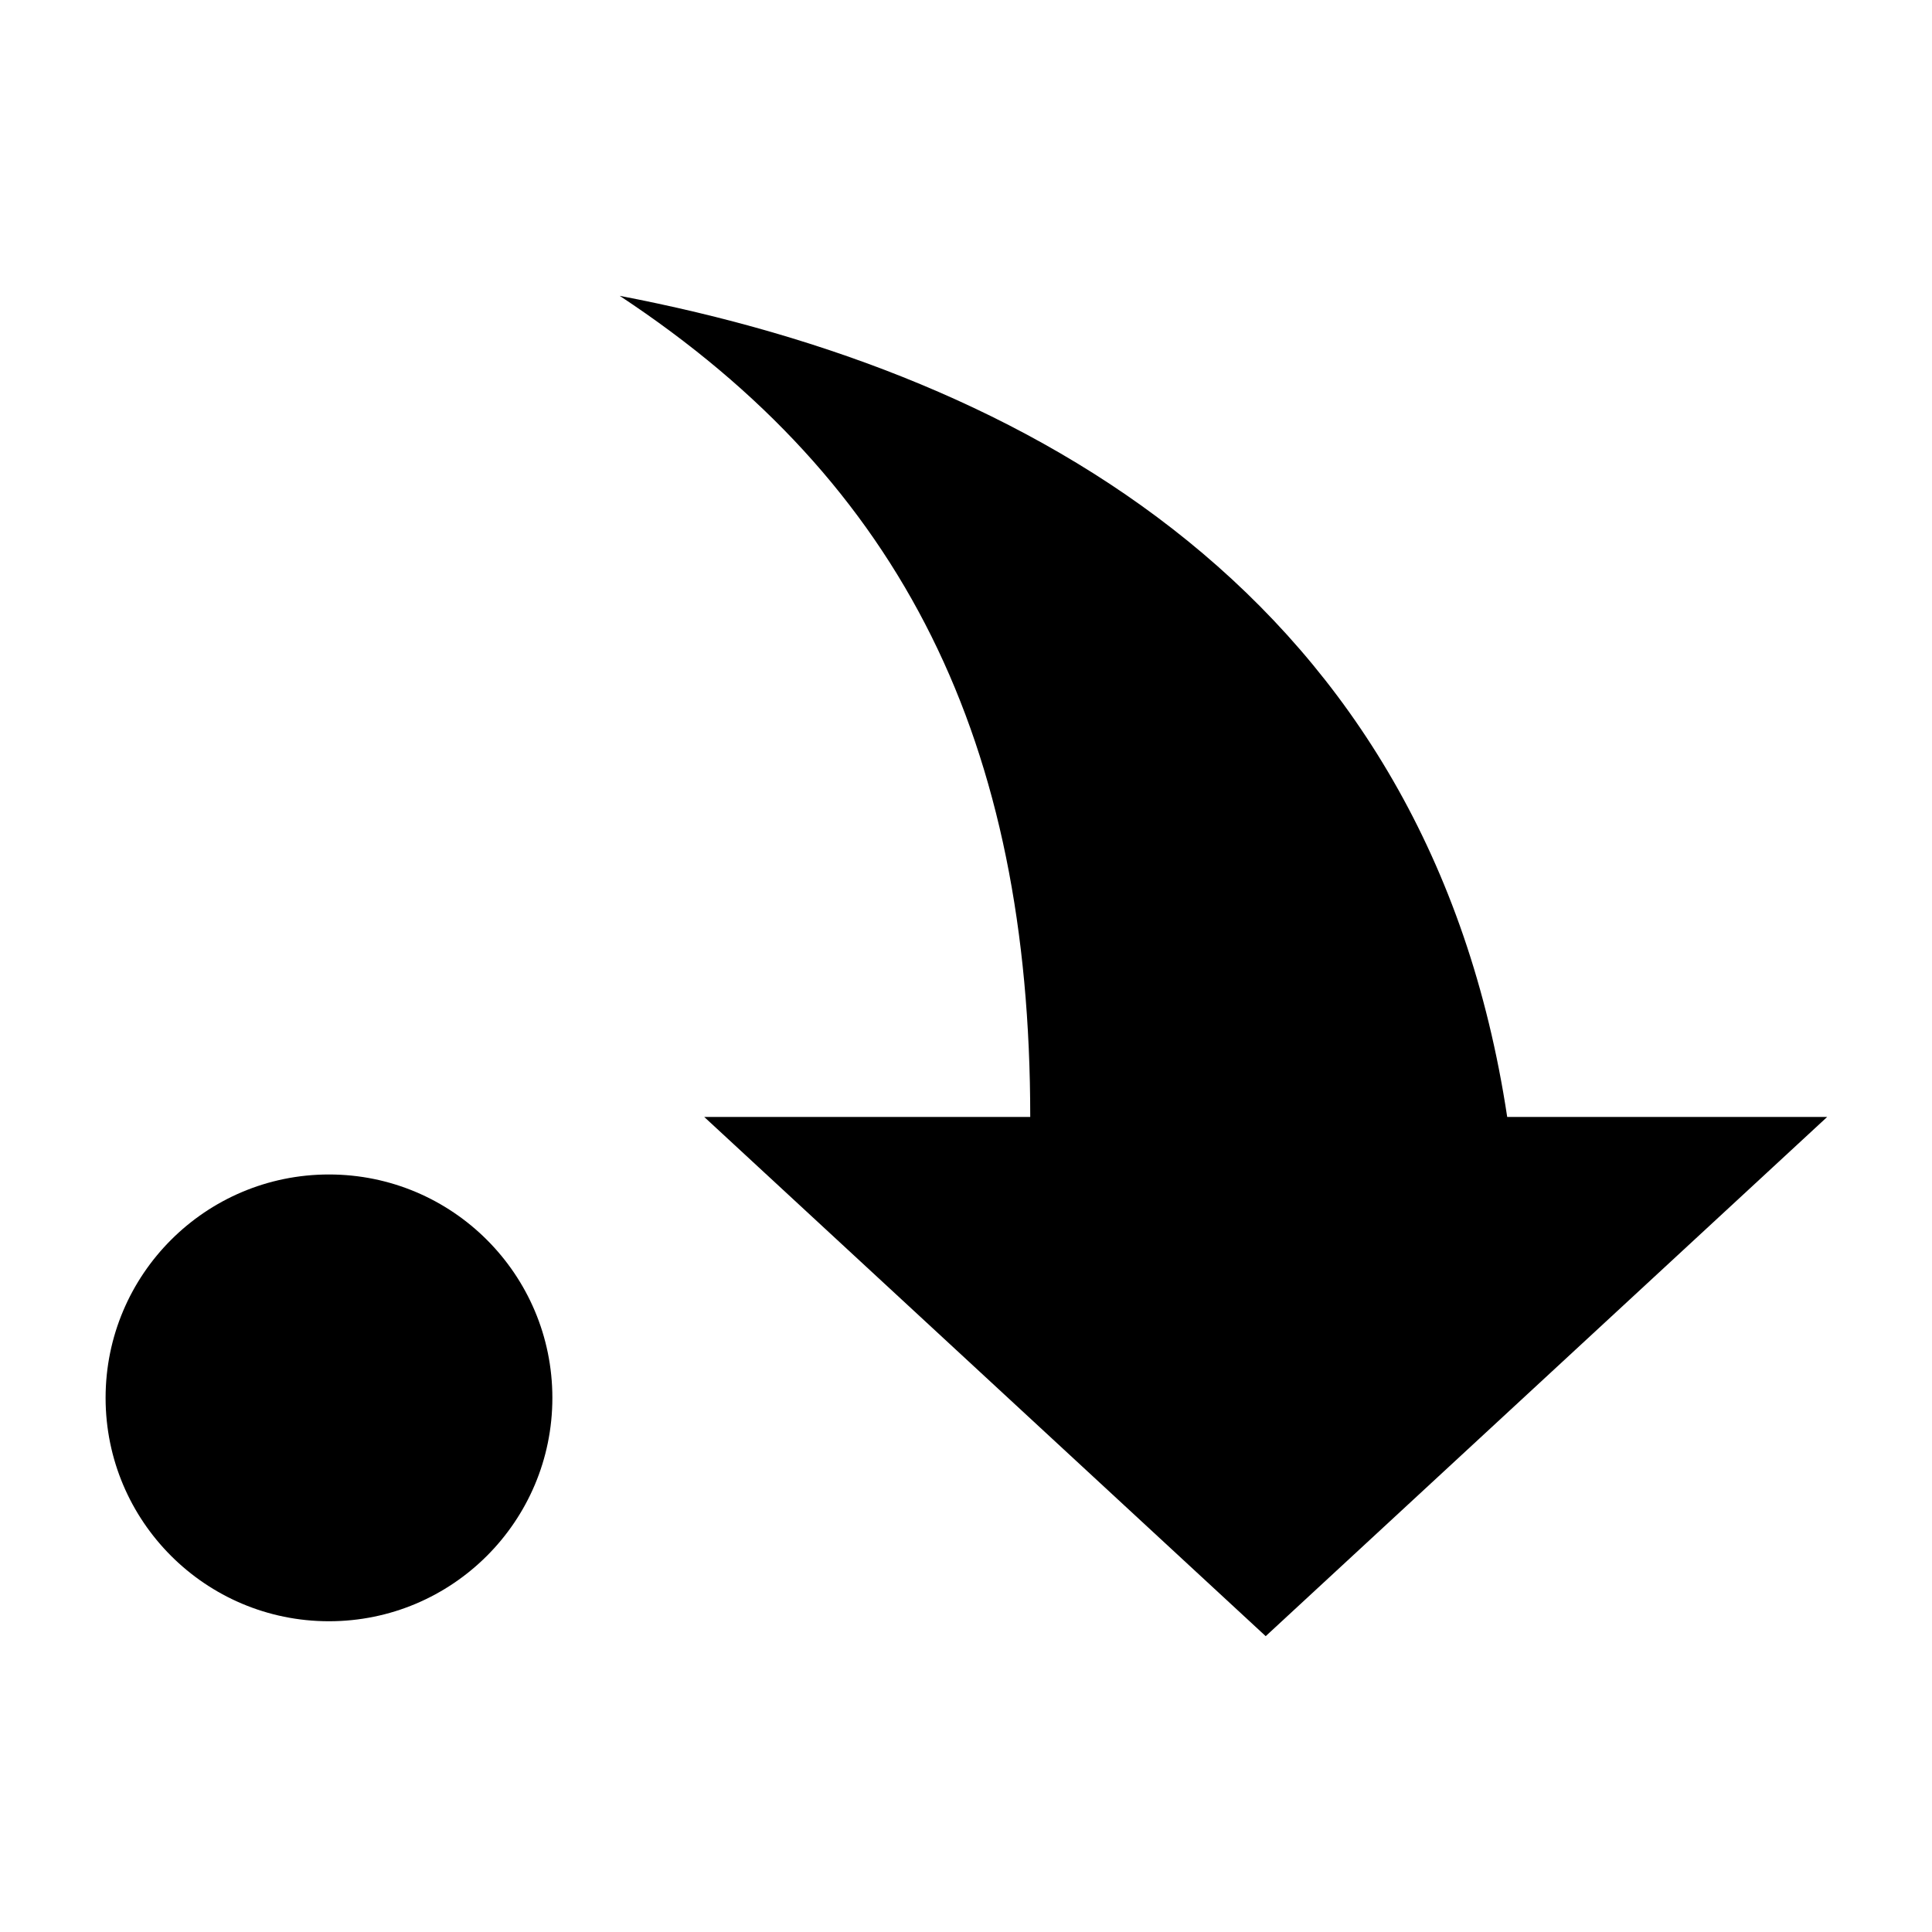 <?xml version="1.0" encoding="utf-8"?>
<!-- Generator: Adobe Illustrator 25.2.0, SVG Export Plug-In . SVG Version: 6.00 Build 0)  -->
<svg version="1.1" id="Layer_1" xmlns="http://www.w3.org/2000/svg" xmlns:xlink="http://www.w3.org/1999/xlink" x="0px" y="0px"
	 viewBox="0 0 32 32" style="enable-background:new 0 0 32 32;" xml:space="preserve">
<g id="Grupo_417" transform="translate(-515.151 -51.247)">
	<g id="Grupo_311" transform="translate(768.215 145.747) rotate(90)">
		<path id="Trazado_1732" d="M-76,228.1v-5.3l8.6,9.3l-8.6,9.3V236c-6.2,0-10.5,2.1-13.6,6.8C-88.3,236-84.6,229.4-76,228.1z"/>
	</g>
	<circle id="Elipse_127" cx="520.6" cy="74.4" r="3.7"/>
</g>
</svg>
